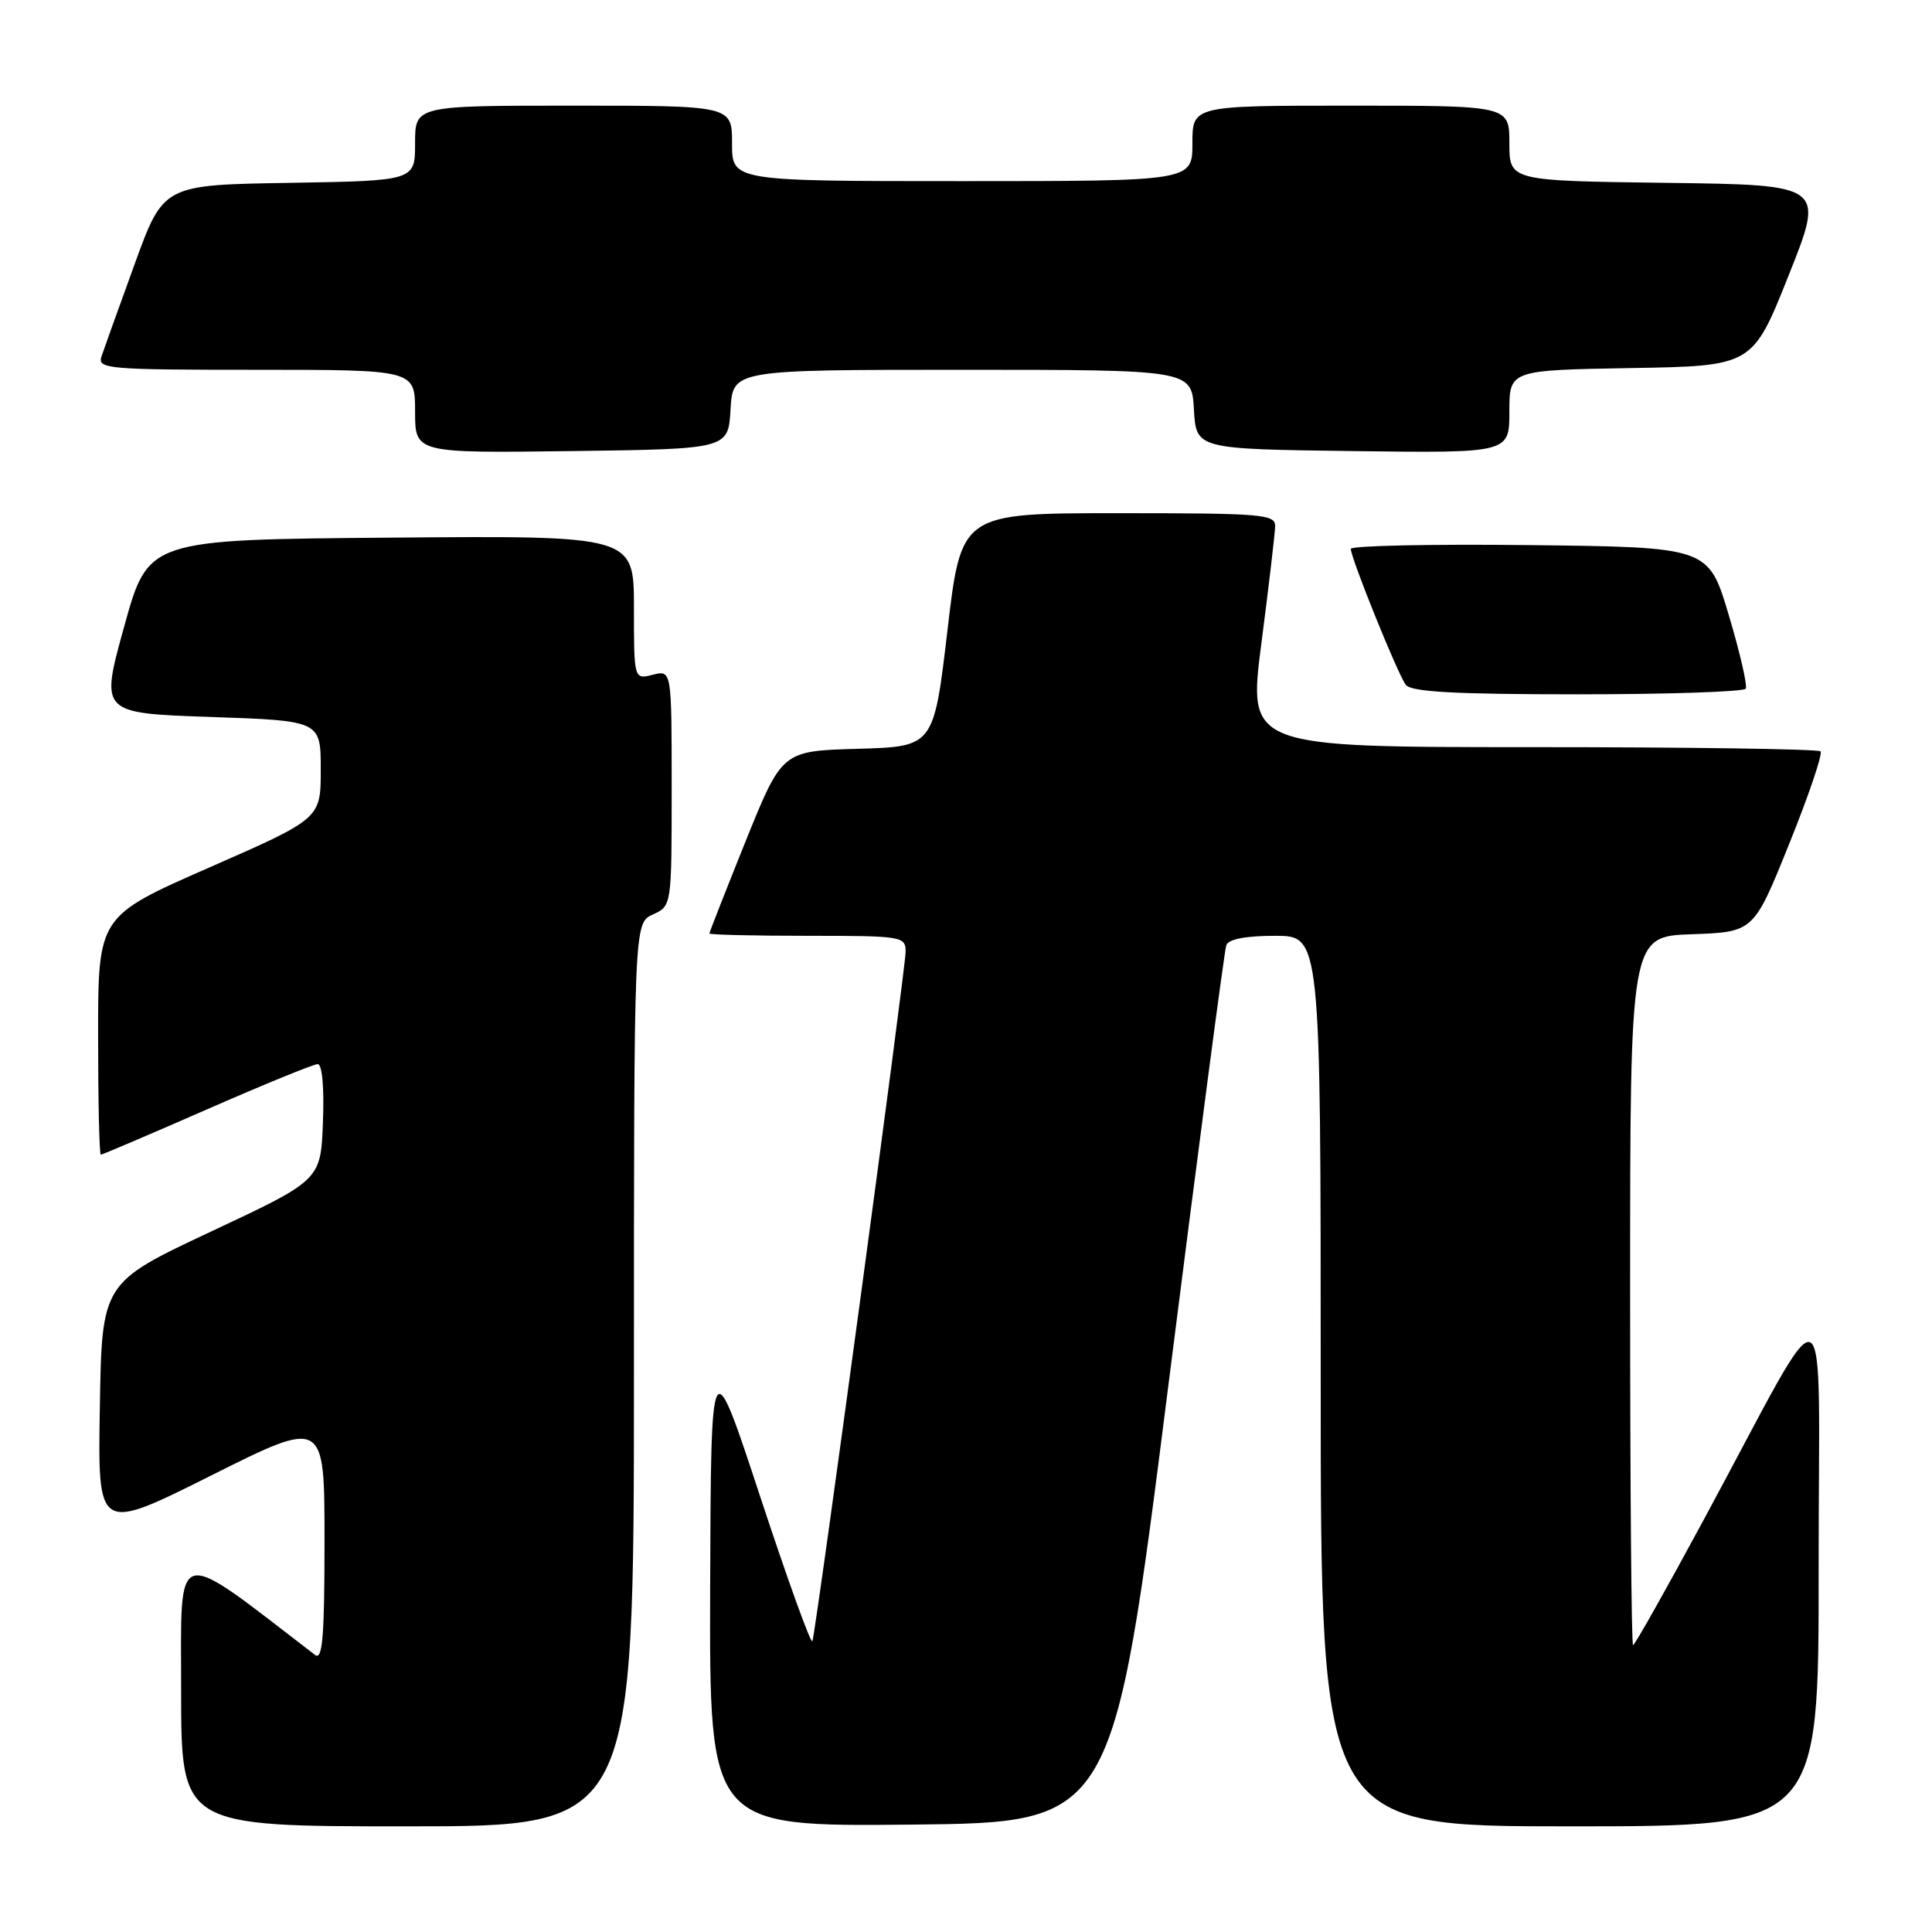 <?xml version="1.0" encoding="UTF-8" standalone="no"?>
<!DOCTYPE svg PUBLIC "-//W3C//DTD SVG 1.1//EN" "http://www.w3.org/Graphics/SVG/1.1/DTD/svg11.dtd" >
<svg xmlns="http://www.w3.org/2000/svg" xmlns:xlink="http://www.w3.org/1999/xlink" version="1.1" viewBox="0 0 256 256">
 <g >
 <path fill="currentColor"
d=" M 84.00 182.16 C 84.00 122.32 84.00 122.32 86.50 121.18 C 89.00 120.04 89.00 120.04 89.00 104.41 C 89.00 88.78 89.00 88.78 86.50 89.41 C 84.00 90.04 84.00 90.04 84.00 80.51 C 84.00 70.97 84.00 70.97 51.82 71.24 C 19.64 71.50 19.64 71.50 16.46 83.00 C 13.27 94.50 13.27 94.50 27.88 95.00 C 42.50 95.50 42.50 95.50 42.50 101.99 C 42.50 108.47 42.50 108.47 27.75 114.94 C 13.00 121.41 13.00 121.41 13.00 137.21 C 13.00 145.89 13.16 153.00 13.36 153.00 C 13.56 153.00 19.88 150.30 27.42 147.00 C 34.95 143.70 41.56 141.00 42.10 141.00 C 42.69 141.00 42.97 144.12 42.79 148.69 C 42.50 156.37 42.50 156.37 28.00 163.17 C 13.50 169.97 13.50 169.97 13.23 186.50 C 12.95 203.04 12.95 203.04 27.98 195.51 C 43.00 187.99 43.00 187.99 43.00 204.12 C 43.00 216.86 42.74 220.04 41.75 219.29 C 22.74 204.69 24.00 204.36 24.00 223.96 C 24.00 242.00 24.00 242.00 54.00 242.00 C 84.00 242.00 84.00 242.00 84.00 182.16 Z  M 154.76 184.00 C 158.76 152.38 162.24 125.94 162.49 125.25 C 162.78 124.44 165.05 124.00 168.97 124.00 C 175.00 124.00 175.00 124.00 175.00 183.00 C 175.00 242.00 175.00 242.00 208.00 242.00 C 241.00 242.00 241.00 242.00 240.98 207.75 C 240.96 168.54 243.01 169.42 225.82 201.25 C 220.85 210.46 216.60 218.00 216.39 218.00 C 216.17 218.00 216.00 196.87 216.00 171.04 C 216.00 124.08 216.00 124.08 224.19 123.79 C 232.37 123.50 232.37 123.50 237.08 111.81 C 239.67 105.39 241.54 99.87 241.23 99.56 C 240.92 99.25 223.72 99.00 203.02 99.00 C 165.36 99.00 165.36 99.00 167.14 85.25 C 168.12 77.69 168.94 70.71 168.96 69.75 C 169.00 68.14 167.36 68.00 148.18 68.00 C 127.37 68.00 127.37 68.00 125.55 83.47 C 123.73 98.93 123.73 98.93 113.68 99.22 C 103.63 99.50 103.63 99.50 98.81 111.44 C 96.17 118.01 94.00 123.52 94.00 123.69 C 94.00 123.86 99.85 124.00 107.00 124.00 C 119.57 124.00 120.00 124.07 120.00 126.12 C 120.00 128.29 108.18 215.74 107.65 217.46 C 107.49 217.99 104.40 209.44 100.78 198.46 C 94.21 178.50 94.21 178.50 94.10 210.27 C 94.00 242.03 94.00 242.03 120.74 241.77 C 147.48 241.50 147.48 241.50 154.76 184.00 Z  M 231.32 91.25 C 231.56 90.84 230.55 86.45 229.07 81.50 C 226.39 72.50 226.39 72.50 202.70 72.23 C 189.66 72.08 179.00 72.31 178.99 72.73 C 178.99 73.95 185.22 89.37 186.28 90.75 C 187.00 91.68 192.79 92.00 209.06 92.00 C 221.06 92.00 231.08 91.66 231.32 91.25 Z  M 96.80 54.25 C 97.10 49.00 97.10 49.00 127.50 49.00 C 157.90 49.00 157.90 49.00 158.20 54.25 C 158.50 59.50 158.50 59.50 179.25 59.77 C 200.00 60.04 200.00 60.04 200.00 54.55 C 200.00 49.05 200.00 49.05 216.11 48.77 C 232.22 48.50 232.22 48.50 237.00 36.50 C 241.79 24.50 241.79 24.50 220.89 24.23 C 200.00 23.96 200.00 23.96 200.00 18.98 C 200.00 14.00 200.00 14.00 179.00 14.00 C 158.00 14.00 158.00 14.00 158.00 19.00 C 158.00 24.00 158.00 24.00 127.50 24.00 C 97.00 24.00 97.00 24.00 97.00 19.00 C 97.00 14.00 97.00 14.00 76.00 14.00 C 55.00 14.00 55.00 14.00 55.00 18.98 C 55.00 23.95 55.00 23.95 38.33 24.23 C 21.65 24.50 21.65 24.50 17.84 35.00 C 15.74 40.78 13.76 46.29 13.44 47.25 C 12.90 48.88 14.32 49.00 33.93 49.00 C 55.00 49.00 55.00 49.00 55.00 54.52 C 55.00 60.04 55.00 60.04 75.75 59.77 C 96.50 59.50 96.50 59.50 96.80 54.25 Z "/>
</g>
</svg>